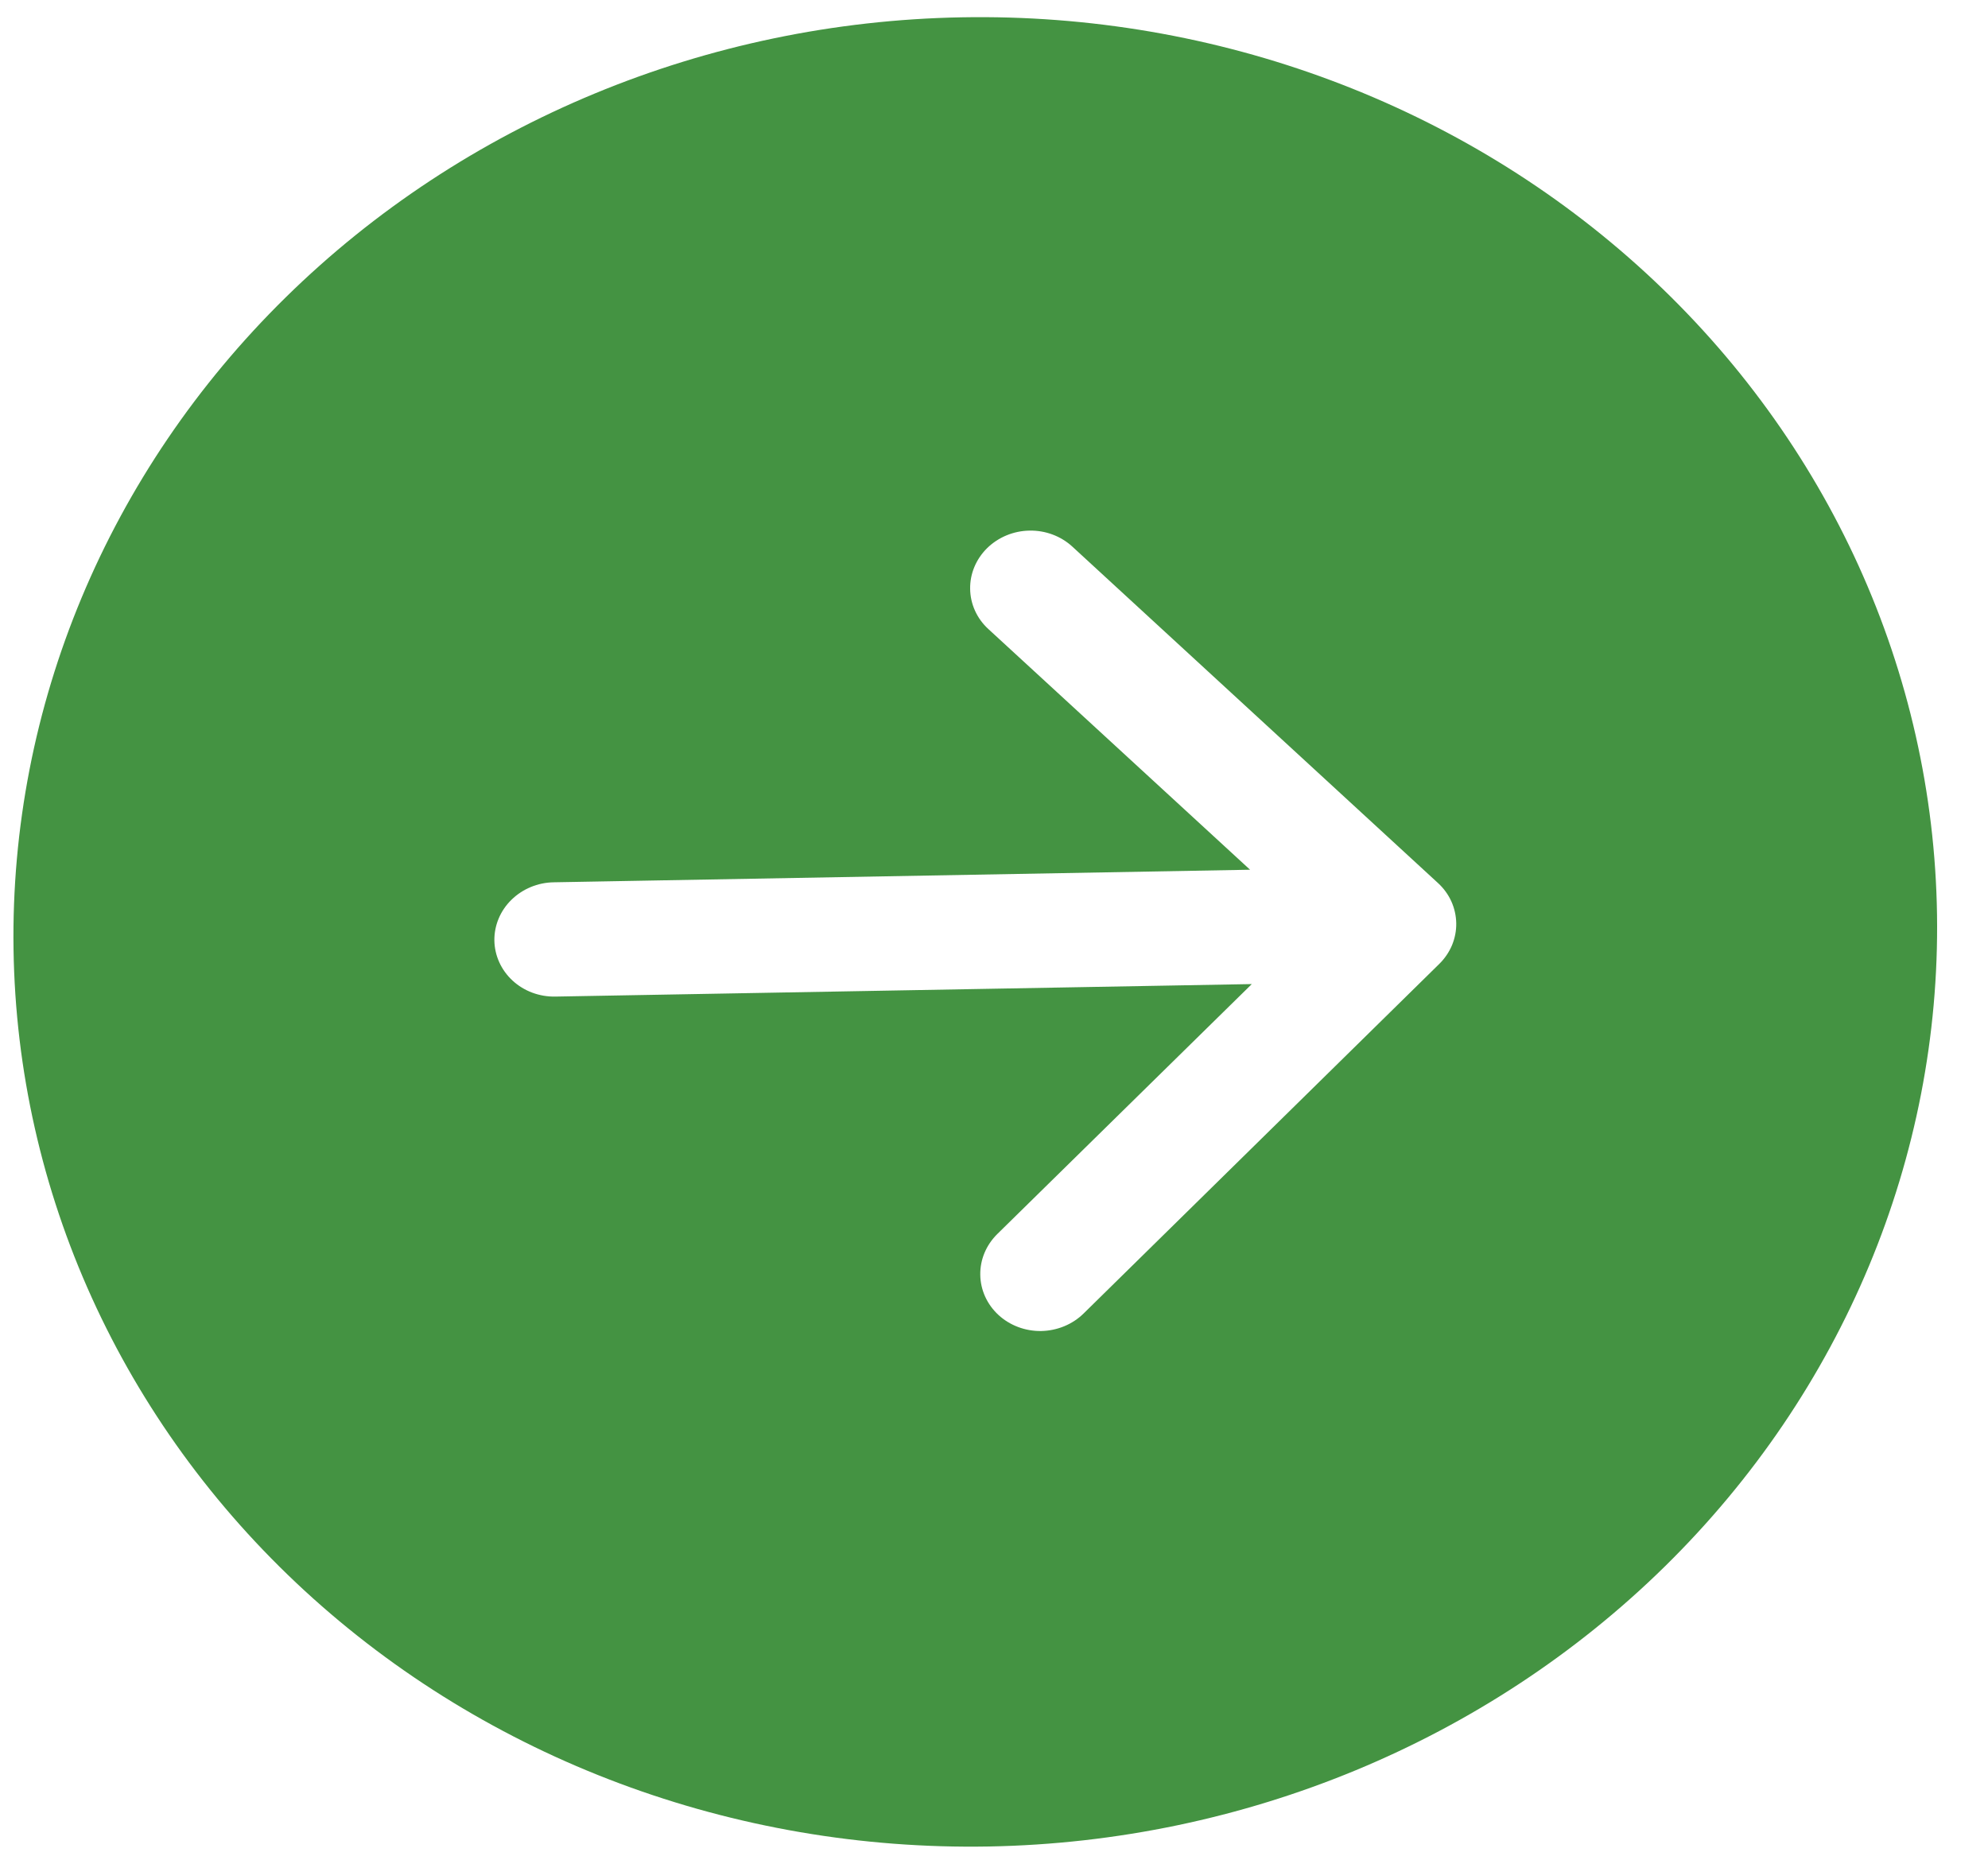 <svg width="31" height="29" viewBox="0 0 31 29" fill="none" xmlns="http://www.w3.org/2000/svg">
<path d="M14.997 0.27C18.975 0.198 22.812 1.632 25.664 4.256C28.516 6.88 30.149 10.479 30.205 14.261C30.261 18.044 28.735 21.7 25.962 24.425C23.189 27.15 19.396 28.721 15.419 28.793C11.441 28.864 7.604 27.43 4.752 24.806C1.9 22.182 0.266 18.583 0.211 14.801C0.155 11.018 1.681 7.363 4.454 4.638C7.227 1.912 11.02 0.341 14.997 0.27ZM8.633 13.758C8.385 13.762 8.148 13.861 7.975 14.031C7.801 14.201 7.706 14.43 7.709 14.666C7.713 14.902 7.815 15.127 7.993 15.291C8.171 15.455 8.411 15.545 8.66 15.54L19.52 15.345L15.551 19.243C15.378 19.414 15.282 19.642 15.286 19.879C15.289 20.116 15.392 20.341 15.57 20.505C15.748 20.669 15.989 20.759 16.237 20.755C16.486 20.75 16.724 20.652 16.897 20.482L22.442 15.032C22.528 14.948 22.596 14.848 22.642 14.739C22.687 14.63 22.71 14.514 22.708 14.396C22.706 14.279 22.68 14.163 22.632 14.056C22.583 13.948 22.512 13.851 22.424 13.77L16.721 8.523C16.542 8.359 16.302 8.269 16.053 8.274C15.804 8.278 15.567 8.377 15.393 8.547C15.22 8.718 15.124 8.946 15.128 9.183C15.131 9.42 15.233 9.645 15.412 9.809L19.493 13.562L8.633 13.758Z" fill="#449342"/>
</svg>